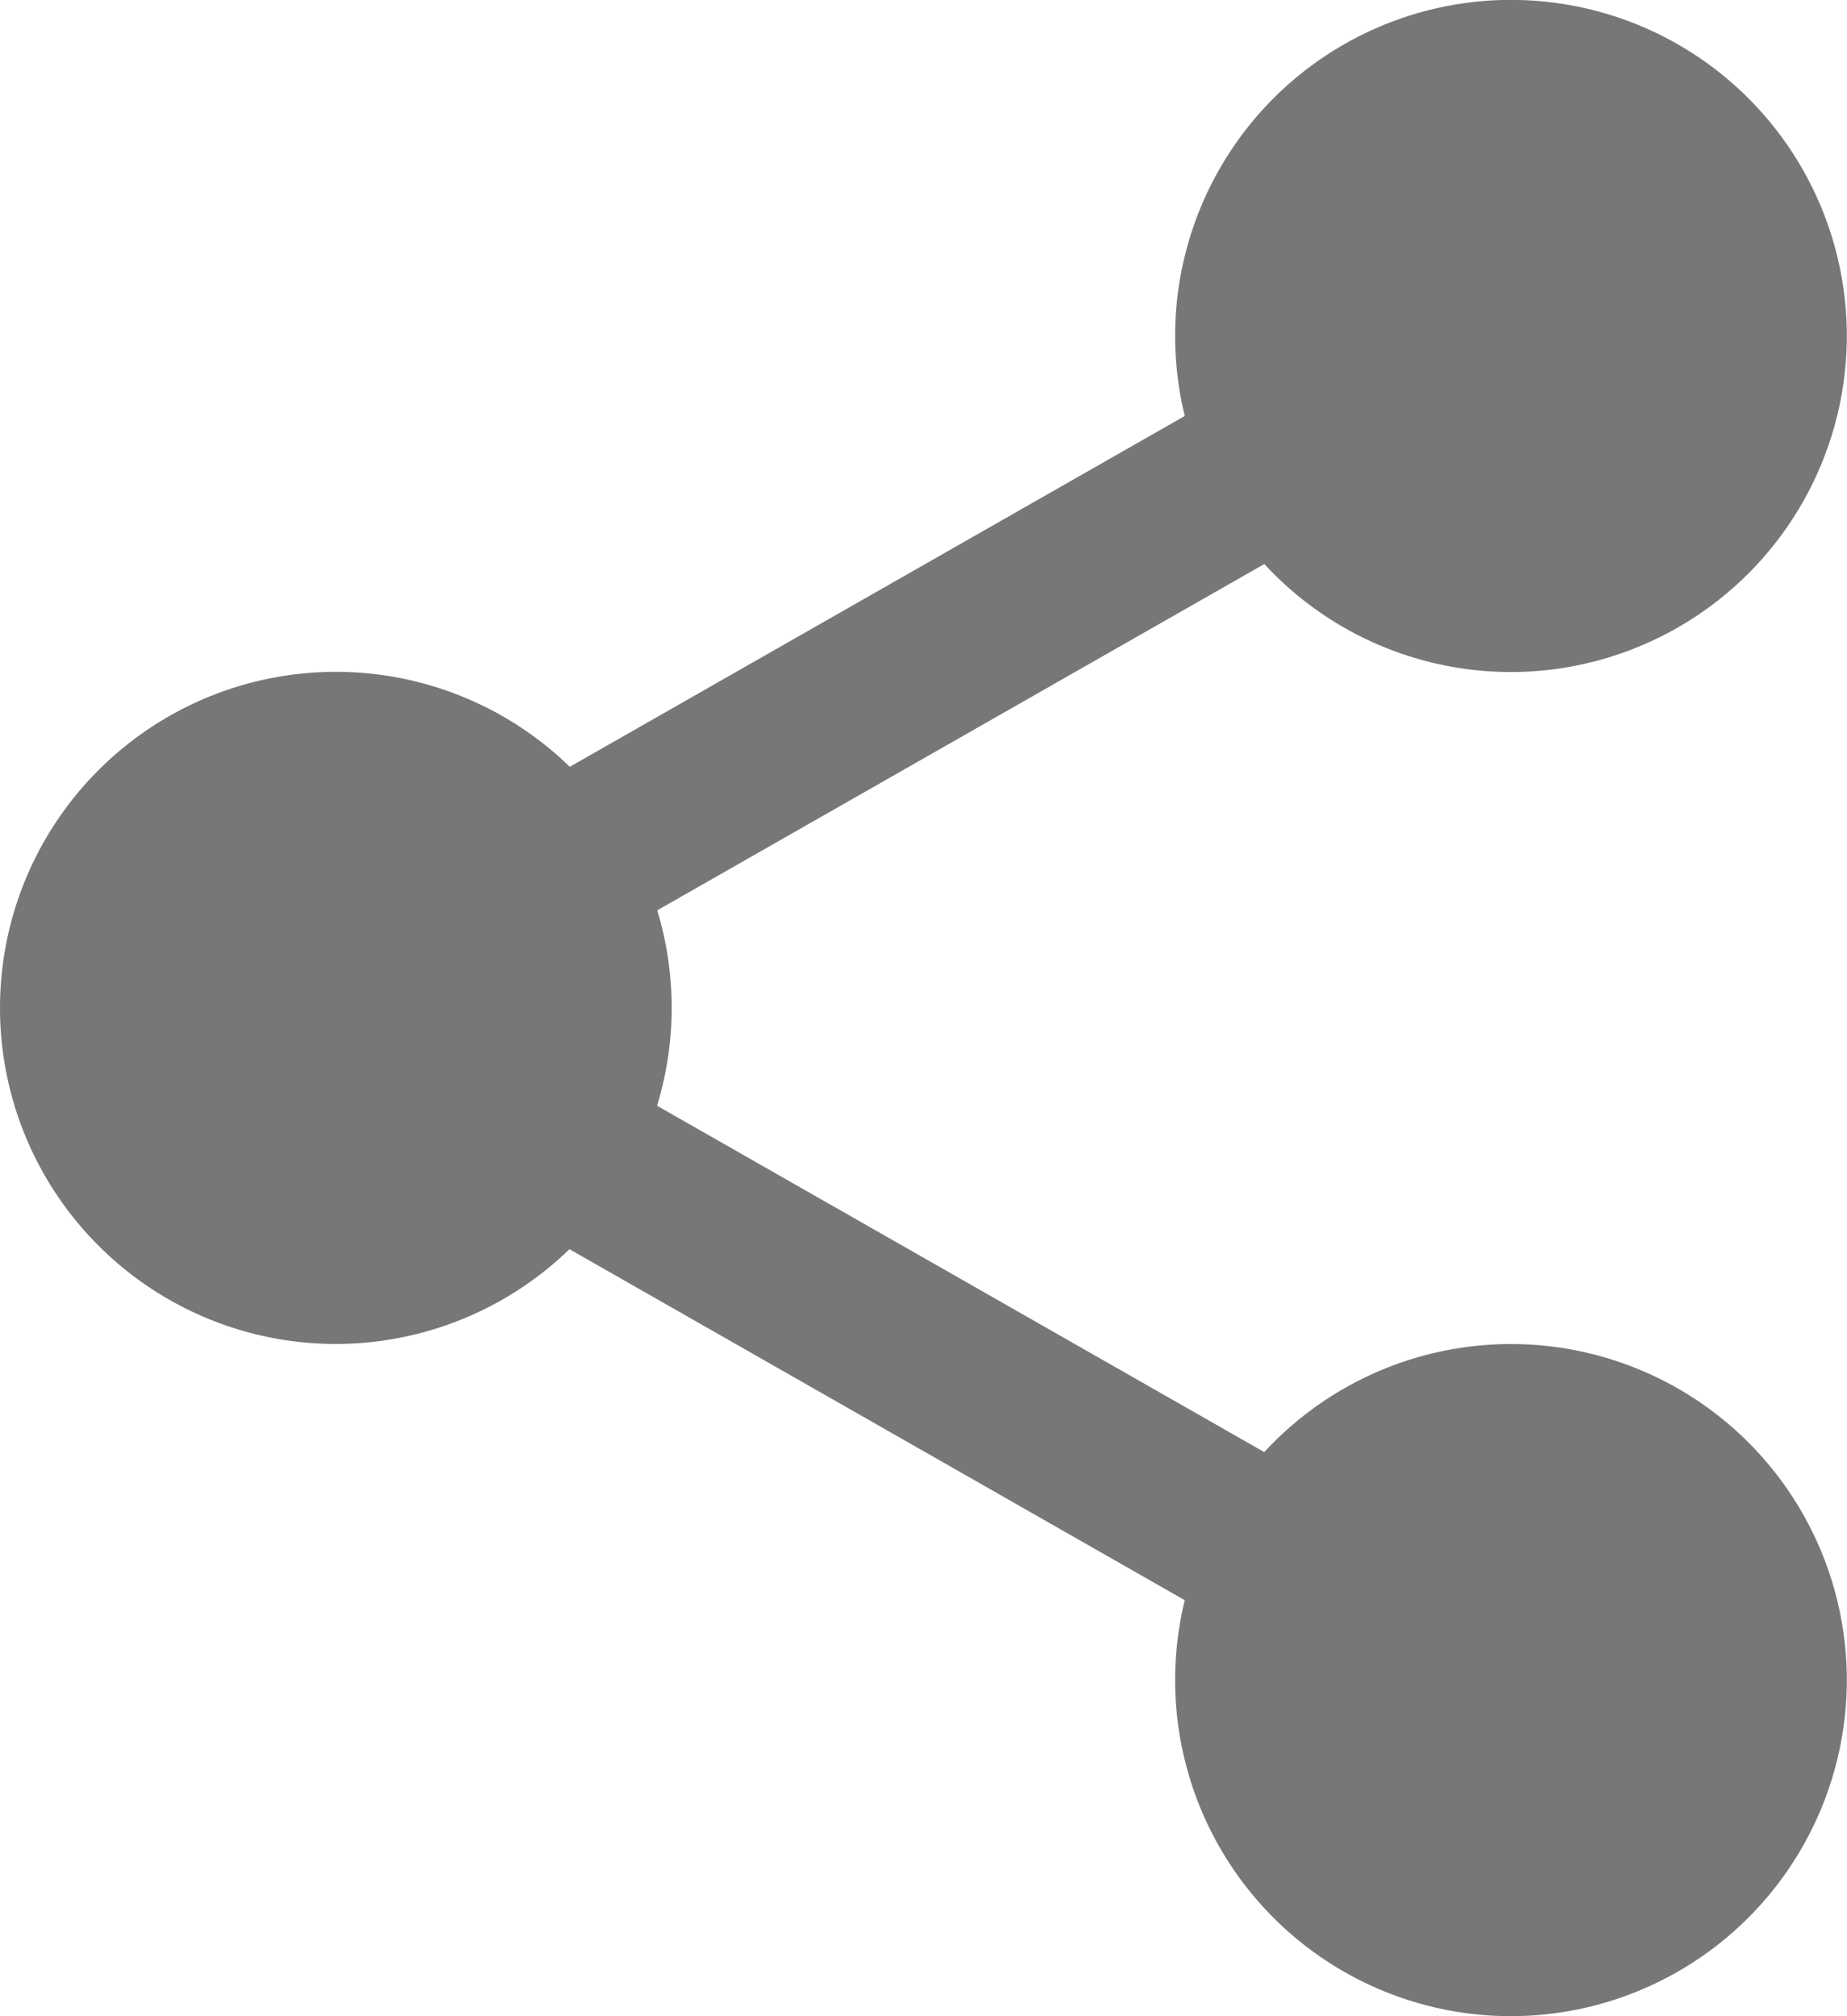 <svg xmlns="http://www.w3.org/2000/svg" width="20.167" height="22" viewBox="0 0 20.167 22"><defs><style>.a{fill:#777;}</style></defs><path class="a" d="M320.626,18.979A2.979,2.979,0,1,1,317.647,16,2.979,2.979,0,0,1,320.626,18.979Zm0,0" transform="translate(-301.147 -15.313)"/><path class="a" d="M302.335,7.333A3.667,3.667,0,1,1,306,3.667,3.67,3.67,0,0,1,302.335,7.333Zm0-5.958a2.292,2.292,0,1,0,2.292,2.292A2.294,2.294,0,0,0,302.335,1.375Zm0,0" transform="translate(-285.835 0)"/><path class="a" d="M320.626,360.311a2.979,2.979,0,1,1-2.979-2.979A2.979,2.979,0,0,1,320.626,360.311Zm0,0" transform="translate(-301.147 -341.978)"/><path class="a" d="M302.335,348.665A3.667,3.667,0,1,1,306,345,3.67,3.67,0,0,1,302.335,348.665Zm0-5.958A2.292,2.292,0,1,0,304.626,345,2.294,2.294,0,0,0,302.335,342.707Zm0,0" transform="translate(-285.835 -326.665)"/><path class="a" d="M21.958,189.647a2.979,2.979,0,1,1-2.979-2.979A2.979,2.979,0,0,1,21.958,189.647Zm0,0" transform="translate(-15.313 -178.647)"/><path class="a" d="M3.667,178a3.667,3.667,0,1,1,3.667-3.667A3.67,3.67,0,0,1,3.667,178Zm0-5.958a2.292,2.292,0,1,0,2.292,2.292A2.294,2.294,0,0,0,3.667,172.043Zm0,0" transform="translate(0 -163.335)"/><path class="a" d="M115.266,96.9a.917.917,0,0,1-.455-1.713l8.506-4.849a.917.917,0,1,1,.908,1.593l-8.506,4.849A.911.911,0,0,1,115.266,96.9Zm0,0" transform="translate(-109.435 -86.338)"/><path class="a" d="M123.792,272.9a.912.912,0,0,1-.453-.12l-8.506-4.849a.917.917,0,1,1,.908-1.593l8.506,4.849a.917.917,0,0,1-.455,1.713Zm0,0" transform="translate(-109.457 -254.78)"/></svg>